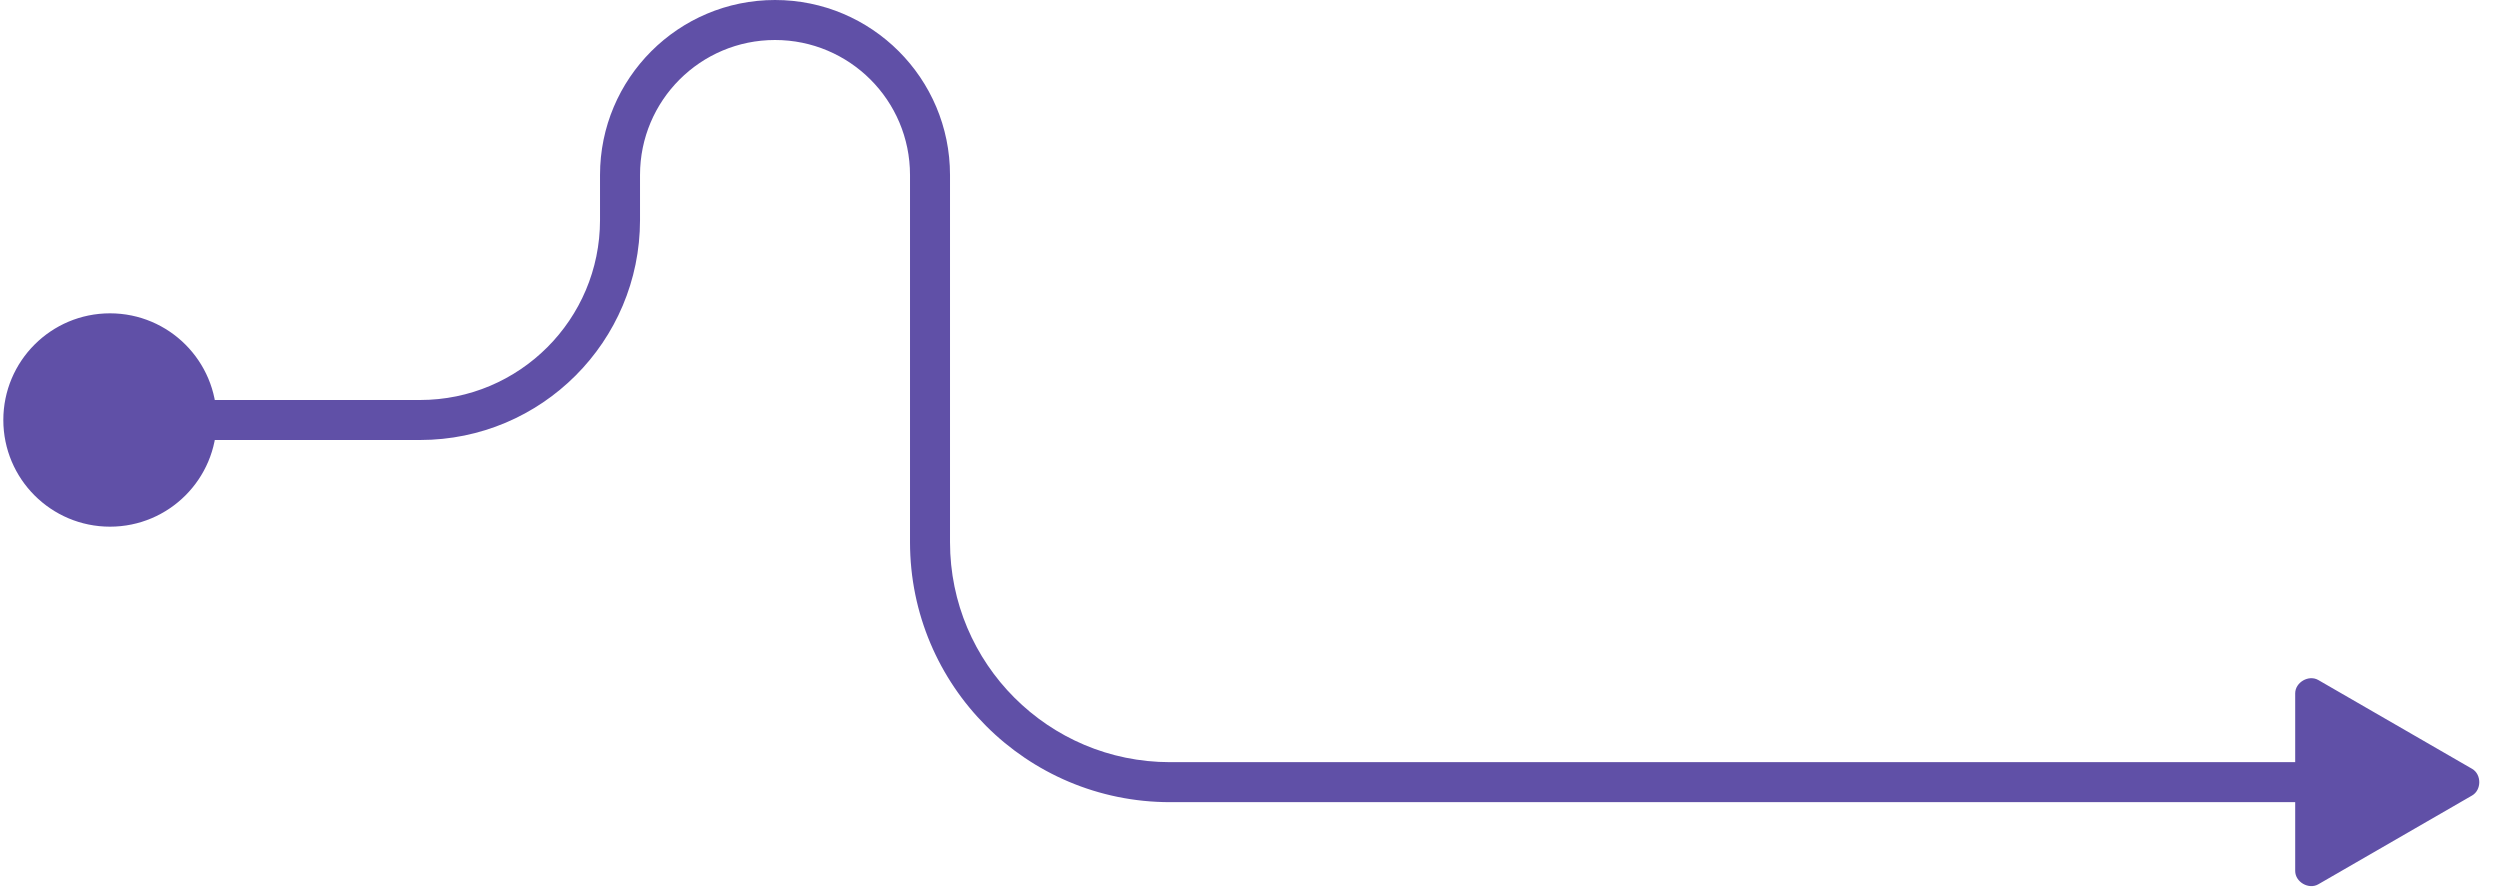 <svg width="250" height="89" viewBox="0 0 250 89" fill="none" xmlns="http://www.w3.org/2000/svg">
<path d="M0.333 42C0.333 47.891 5.109 52.667 11 52.667C16.891 52.667 21.667 47.891 21.667 42C21.667 36.109 16.891 31.333 11 31.333C5.109 31.333 0.333 36.109 0.333 42ZM229.519 87.096C229.519 88.201 230.872 88.982 231.829 88.43L247.21 79.549C248.167 78.997 248.167 77.435 247.21 76.883L231.829 68.002C230.872 67.45 229.519 68.231 229.519 69.336V87.096ZM11 42V44H42.002V42V40H11V42ZM62.002 22H64.002V17.5H62.002H60.002V22H62.002ZM93.001 17.5H91.001V54.216H93.001H95.001V17.5H93.001ZM117.001 78.216V80.216H231.519V78.216V76.216H117.001V78.216ZM93.001 54.216H91.001C91.001 68.576 102.642 80.216 117.001 80.216V78.216V76.216C104.851 76.216 95.001 66.366 95.001 54.216H93.001ZM77.502 2V4C84.957 4 91.001 10.044 91.001 17.5H93.001H95.001C95.001 7.835 87.167 0 77.502 0V2ZM62.002 17.5H64.002C64.002 10.044 70.046 4 77.502 4V2V0C67.837 0 60.002 7.835 60.002 17.5H62.002ZM42.002 42V44C54.153 44 64.002 34.15 64.002 22H62.002H60.002C60.002 31.941 51.944 40 42.002 40V42Z" fill="#6050A7"/>
</svg>
